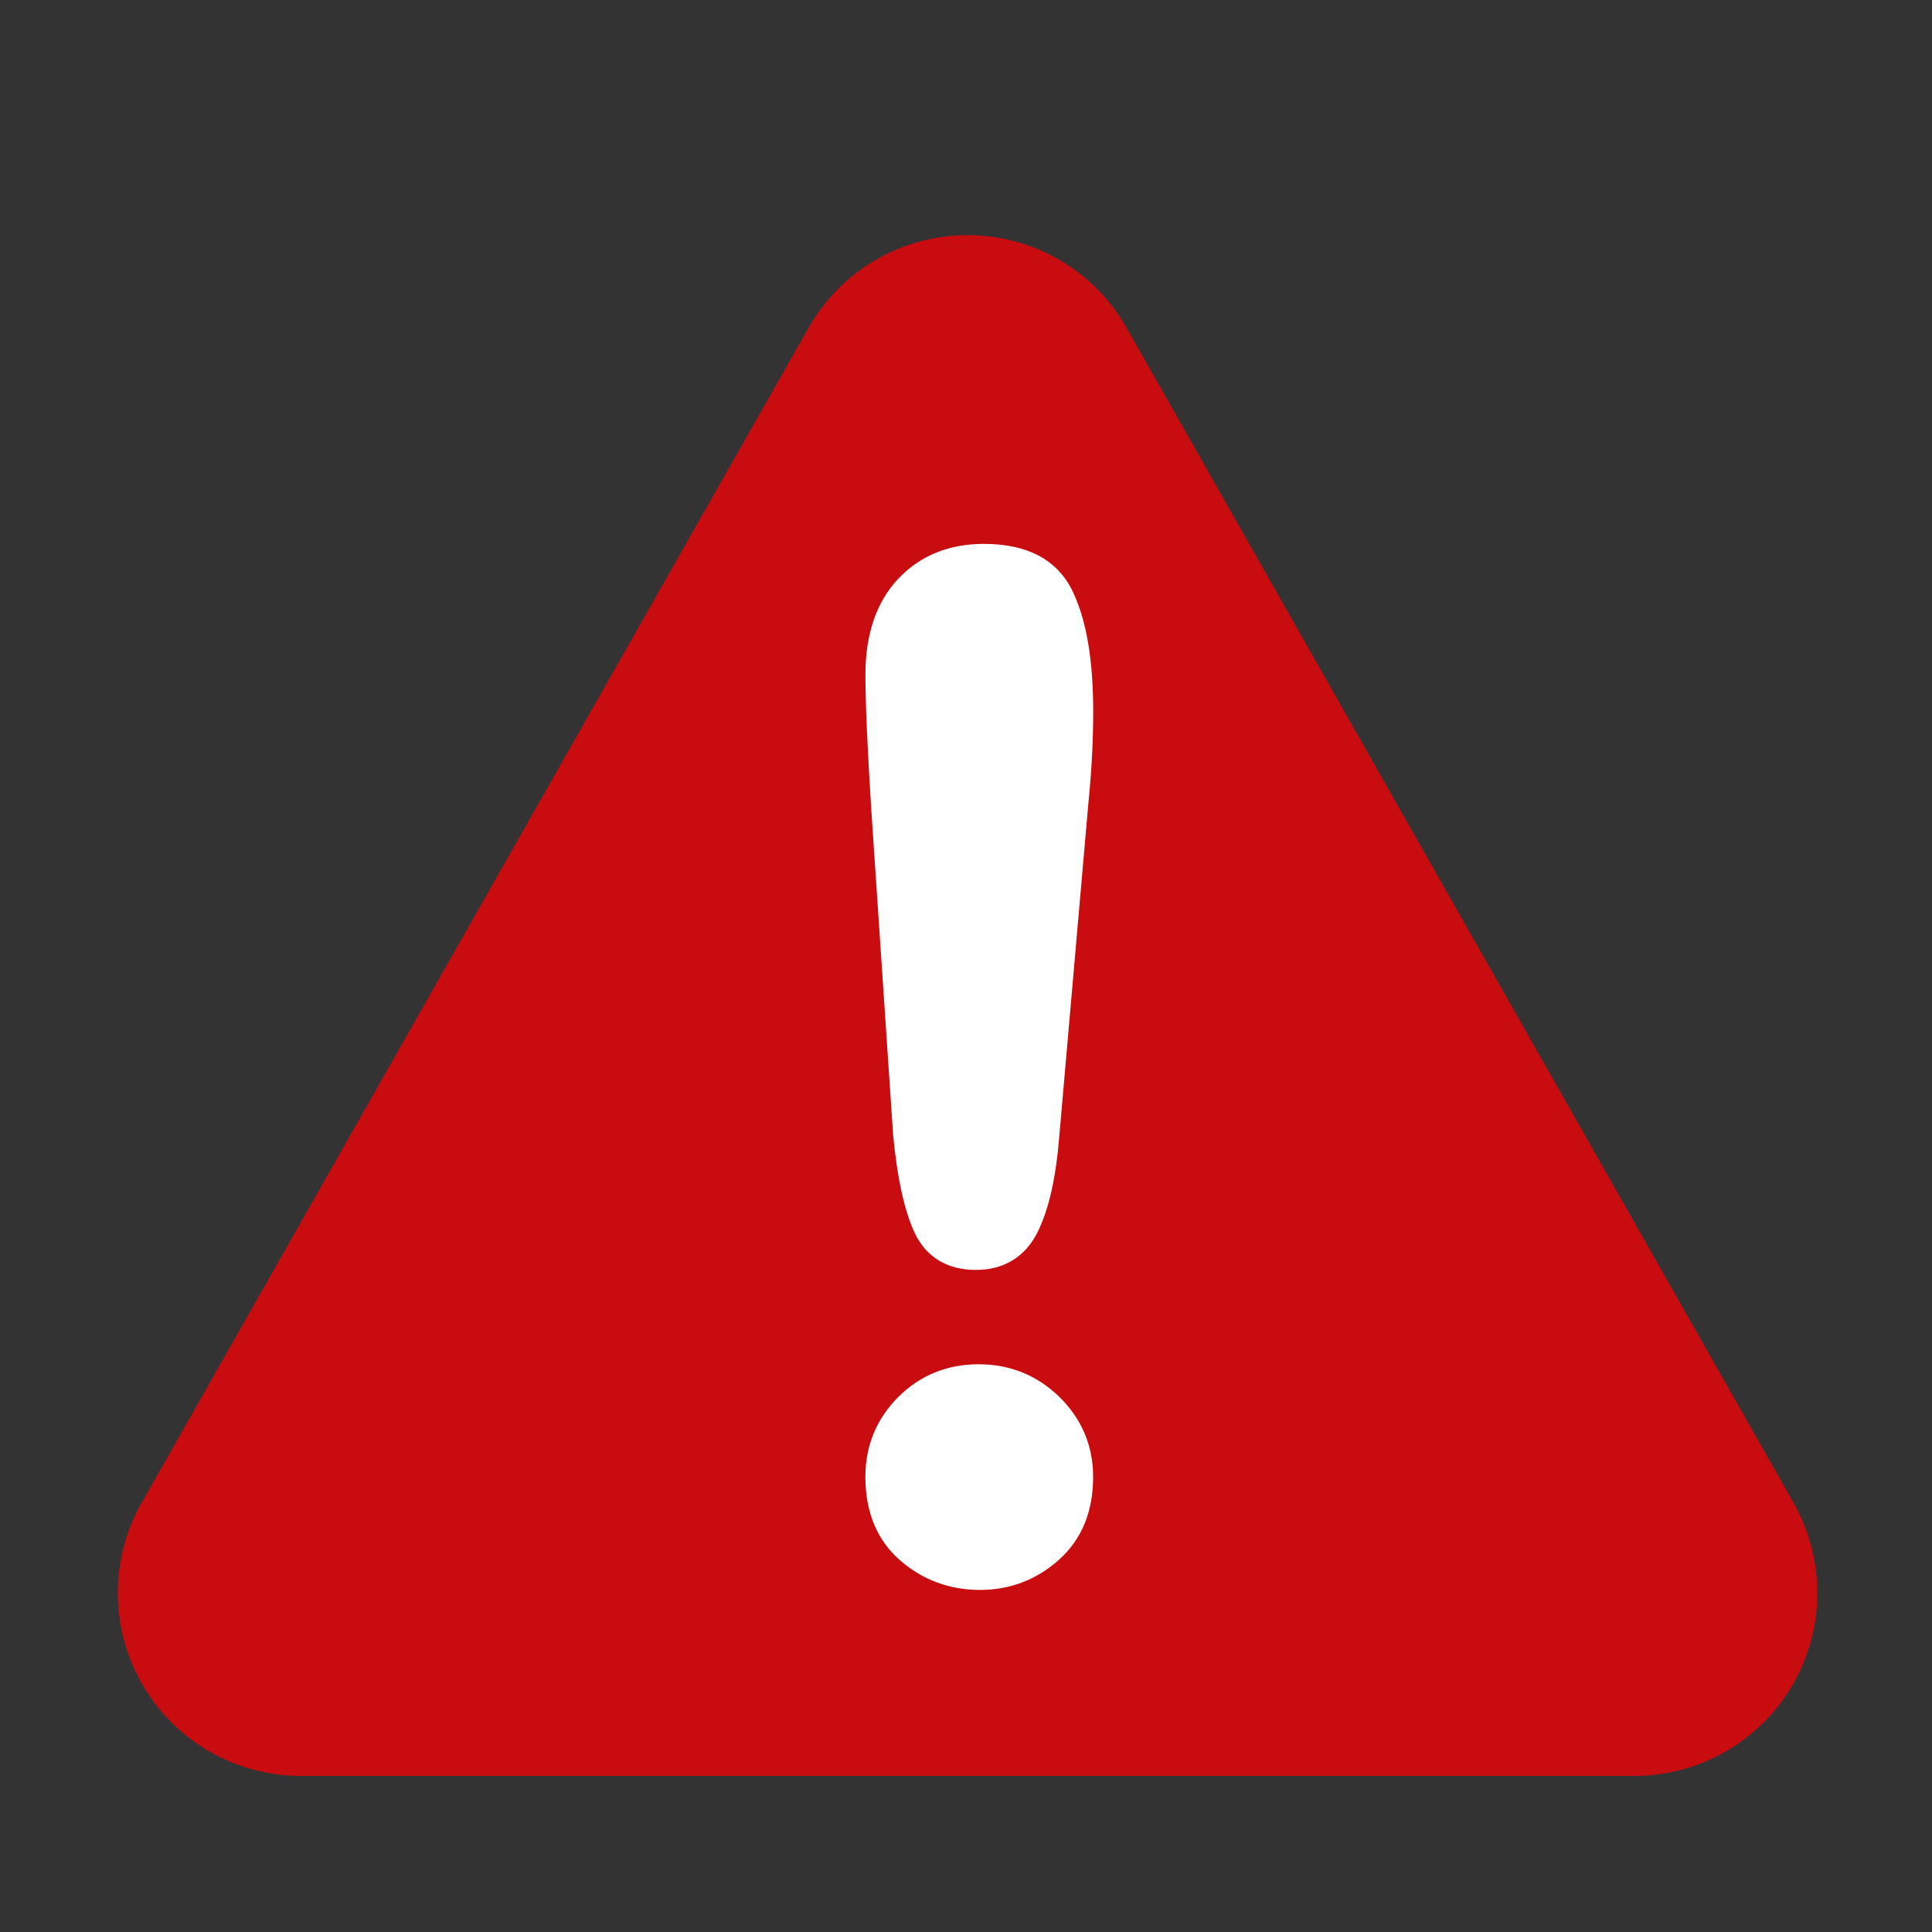 <?xml version="1.0" ?><!DOCTYPE svg  PUBLIC '-//W3C//DTD SVG 1.1//EN'  'http://www.w3.org/Graphics/SVG/1.1/DTD/svg11.dtd'><svg enable-background="new 0 0 56.693 56.693" height="56.693px" id="Layer_1" version="1.1" viewBox="0 0 56.693 56.693" width="56.693px" xml:space="preserve" xmlns="http://www.w3.org/2000/svg" xmlns:xlink="http://www.w3.org/1999/xlink"><rect x="0" y="0" width="56.693" height="56.693" fill="#333333" stroke="none"/><g><path d="M52.63,44.097L33.058,9.62c-0.951-1.682-2.732-2.719-4.664-2.719c-1.934,0-3.714,1.037-4.668,2.719   L4.157,44.097c-0.943,1.66-0.933,3.699,0.03,5.35c0.959,1.648,2.726,2.666,4.636,2.666h39.138c1.91,0,3.676-1.018,4.637-2.666   C53.562,47.796,53.569,45.757,52.63,44.097z" fill="#C90C0F"/><path d="M31.066,45.778c-0.657,0.582-1.433,0.877-2.313,0.877c-0.888,0-1.675-0.291-2.339-0.866   c-0.677-0.591-1.02-1.415-1.02-2.454c0-0.91,0.325-1.698,0.962-2.338c0.64-0.639,1.434-0.964,2.357-0.964   c0.924,0,1.724,0.325,2.376,0.96c0.653,0.643,0.988,1.432,0.988,2.342C32.079,44.362,31.737,45.179,31.066,45.778z" fill="#FFFFFF"/><path d="M31.937,23.576l-0.853,9.763c-0.097,1.215-0.302,2.133-0.629,2.8c-0.36,0.736-0.989,1.126-1.82,1.126   c-0.844,0-1.469-0.383-1.803-1.104c-0.295-0.644-0.501-1.577-0.624-2.857l-0.638-9.502c-0.119-1.876-0.175-3.188-0.175-4.005   c0-1.184,0.321-2.126,0.955-2.805c0.641-0.684,1.489-1.032,2.522-1.032c1.276,0,2.148,0.463,2.595,1.375   c0.409,0.841,0.612,2.003,0.612,3.554C32.079,21.764,32.029,22.667,31.937,23.576z" fill="#FFFFFF"/></g></svg>